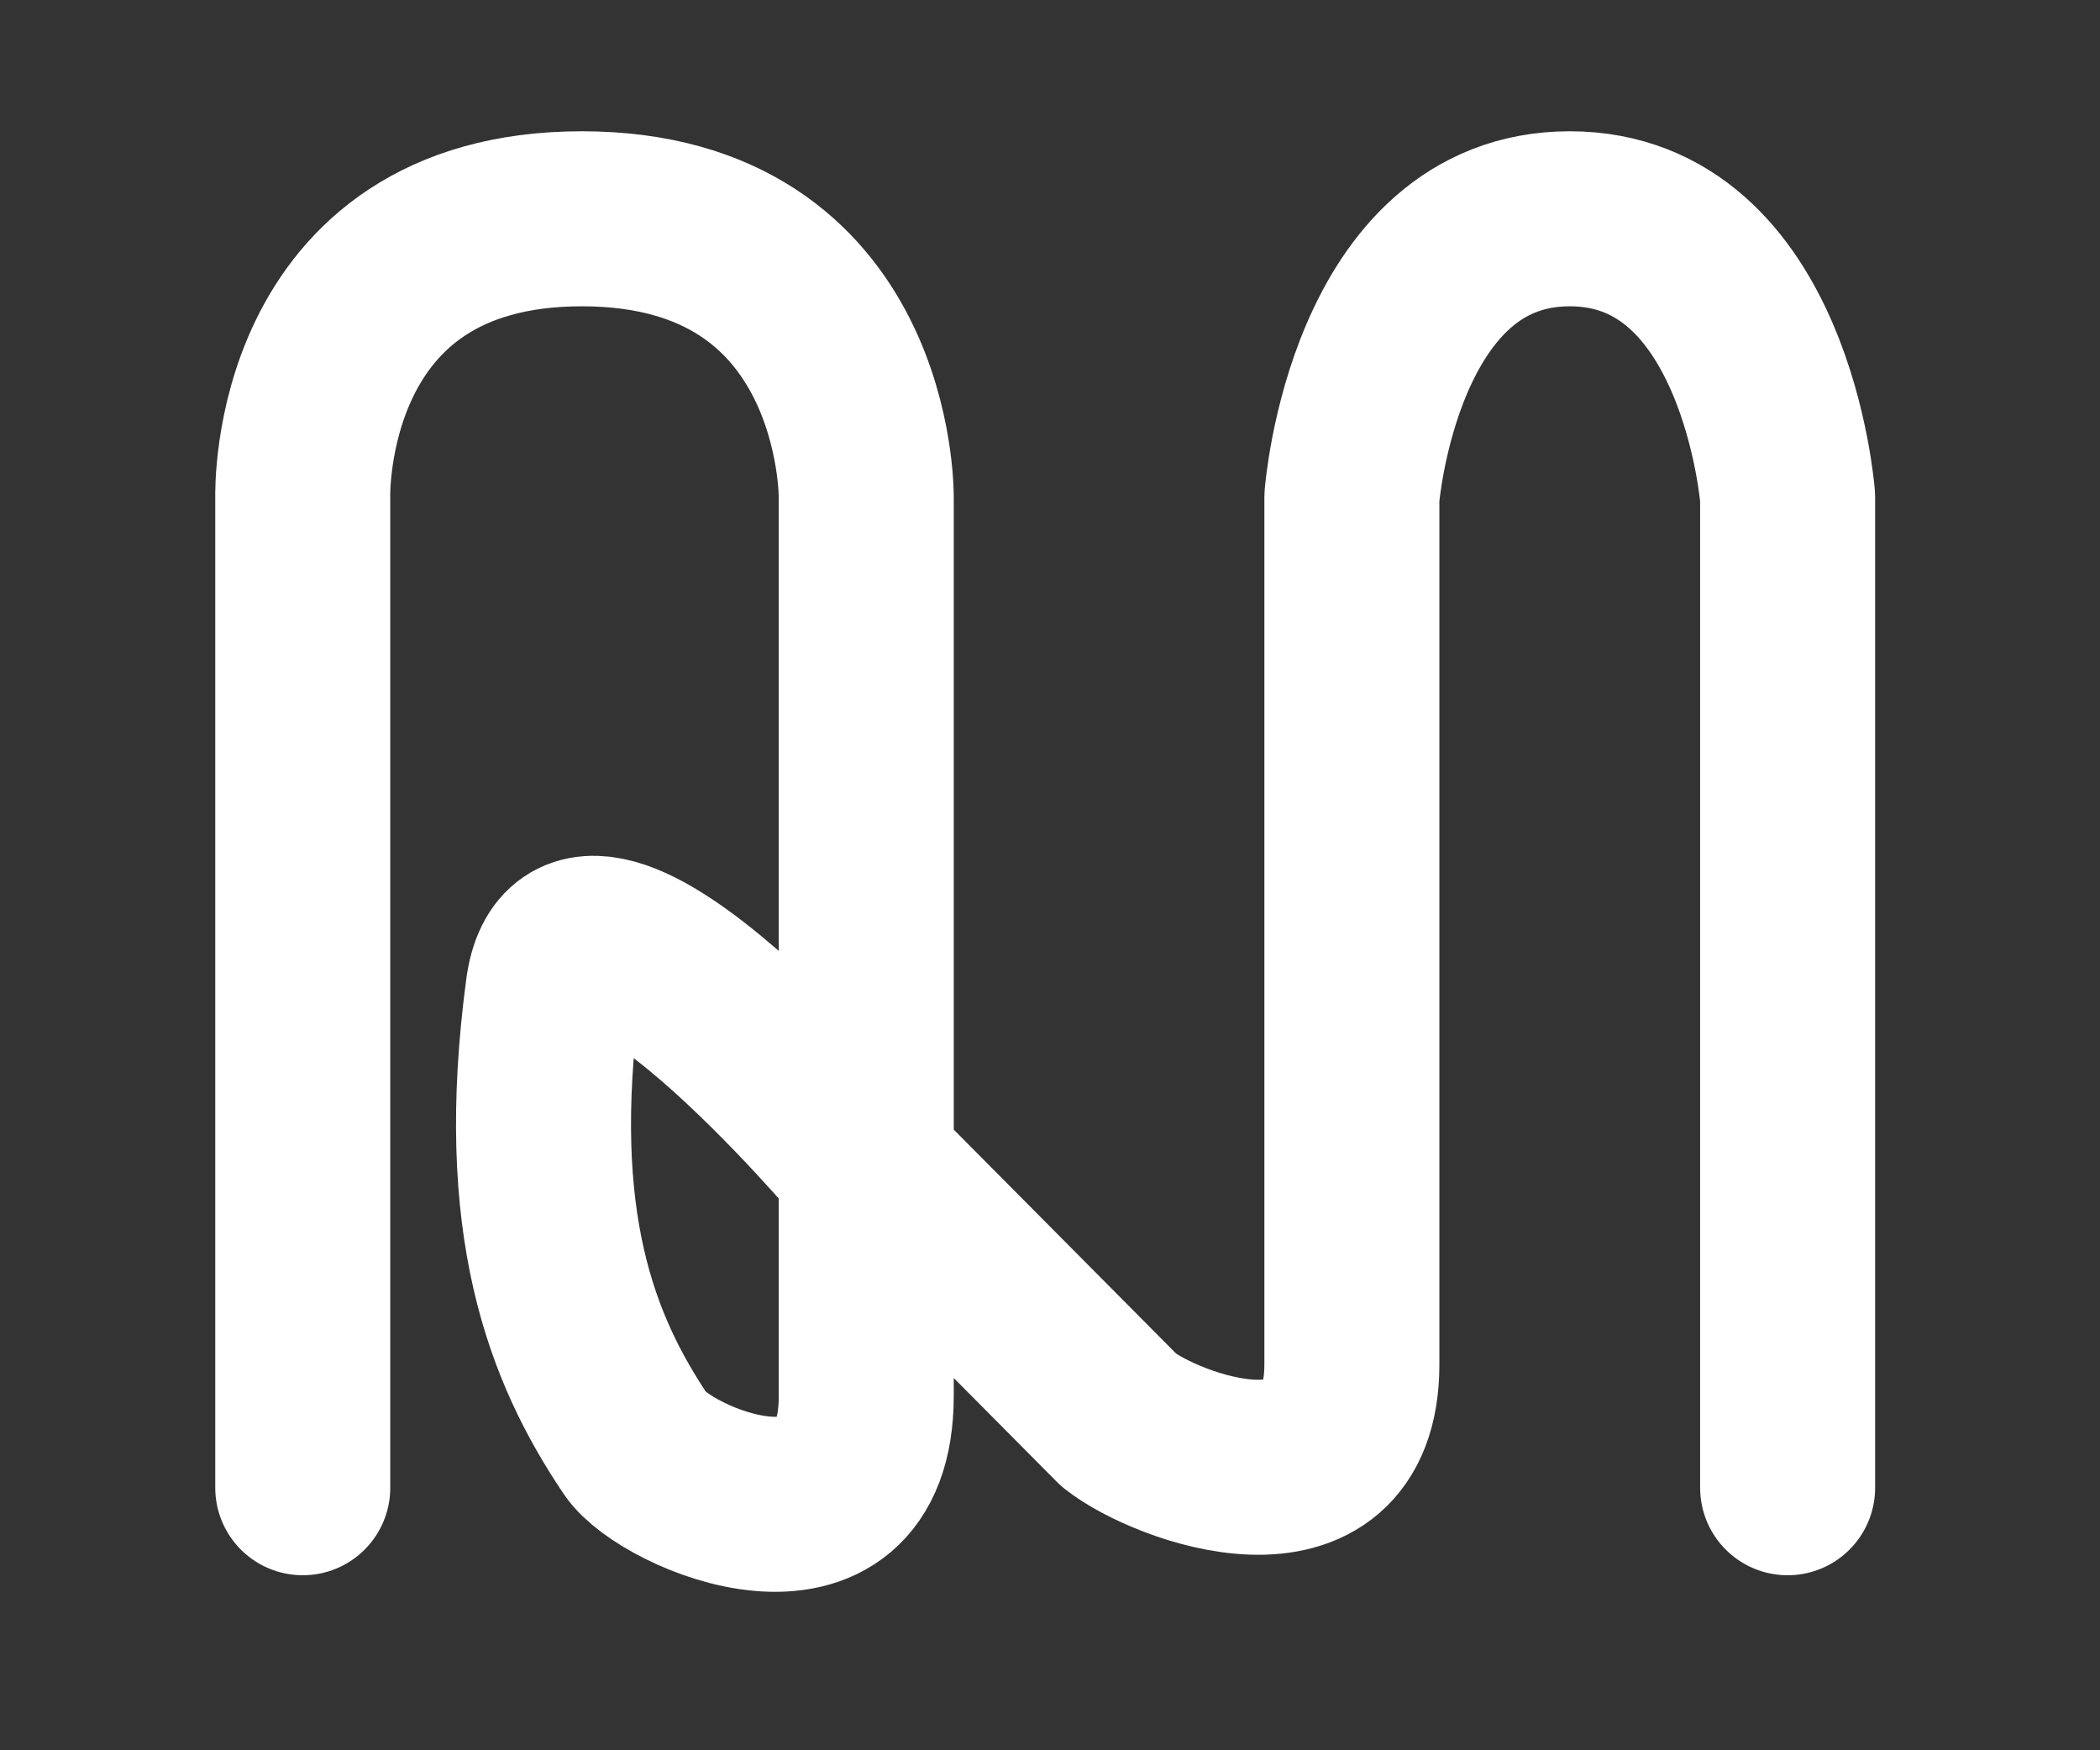 <svg width="1200" height="1000" viewBox="0 0 1200 1000" fill="none" xmlns="http://www.w3.org/2000/svg">
<rect x="0" y="0" width="1200" height="1000" fill="#333333" stroke="none"/>
<path d="M1021.5 850V284C1021.5 284 1009.25 125 897 125C784.75 125 772.5 284 772.5 284C772.5 284 772.5 686.5 772.5 779.5C772.5 872.5 666 832.5 639.5 811.5L495 666M173 850V284C173 284 168.5 125 332.5 125C496.5 125 495 284 495 284V666M495 666C495 666 329 468.5 316 566C298.29 698.825 326.555 770.642 363.5 825.5C380 850 495 900 495 797.5C495 749.466 495 666 495 666Z" stroke="white" stroke-width="100" stroke-linecap="round" stroke-linejoin="round"/>
</svg>
